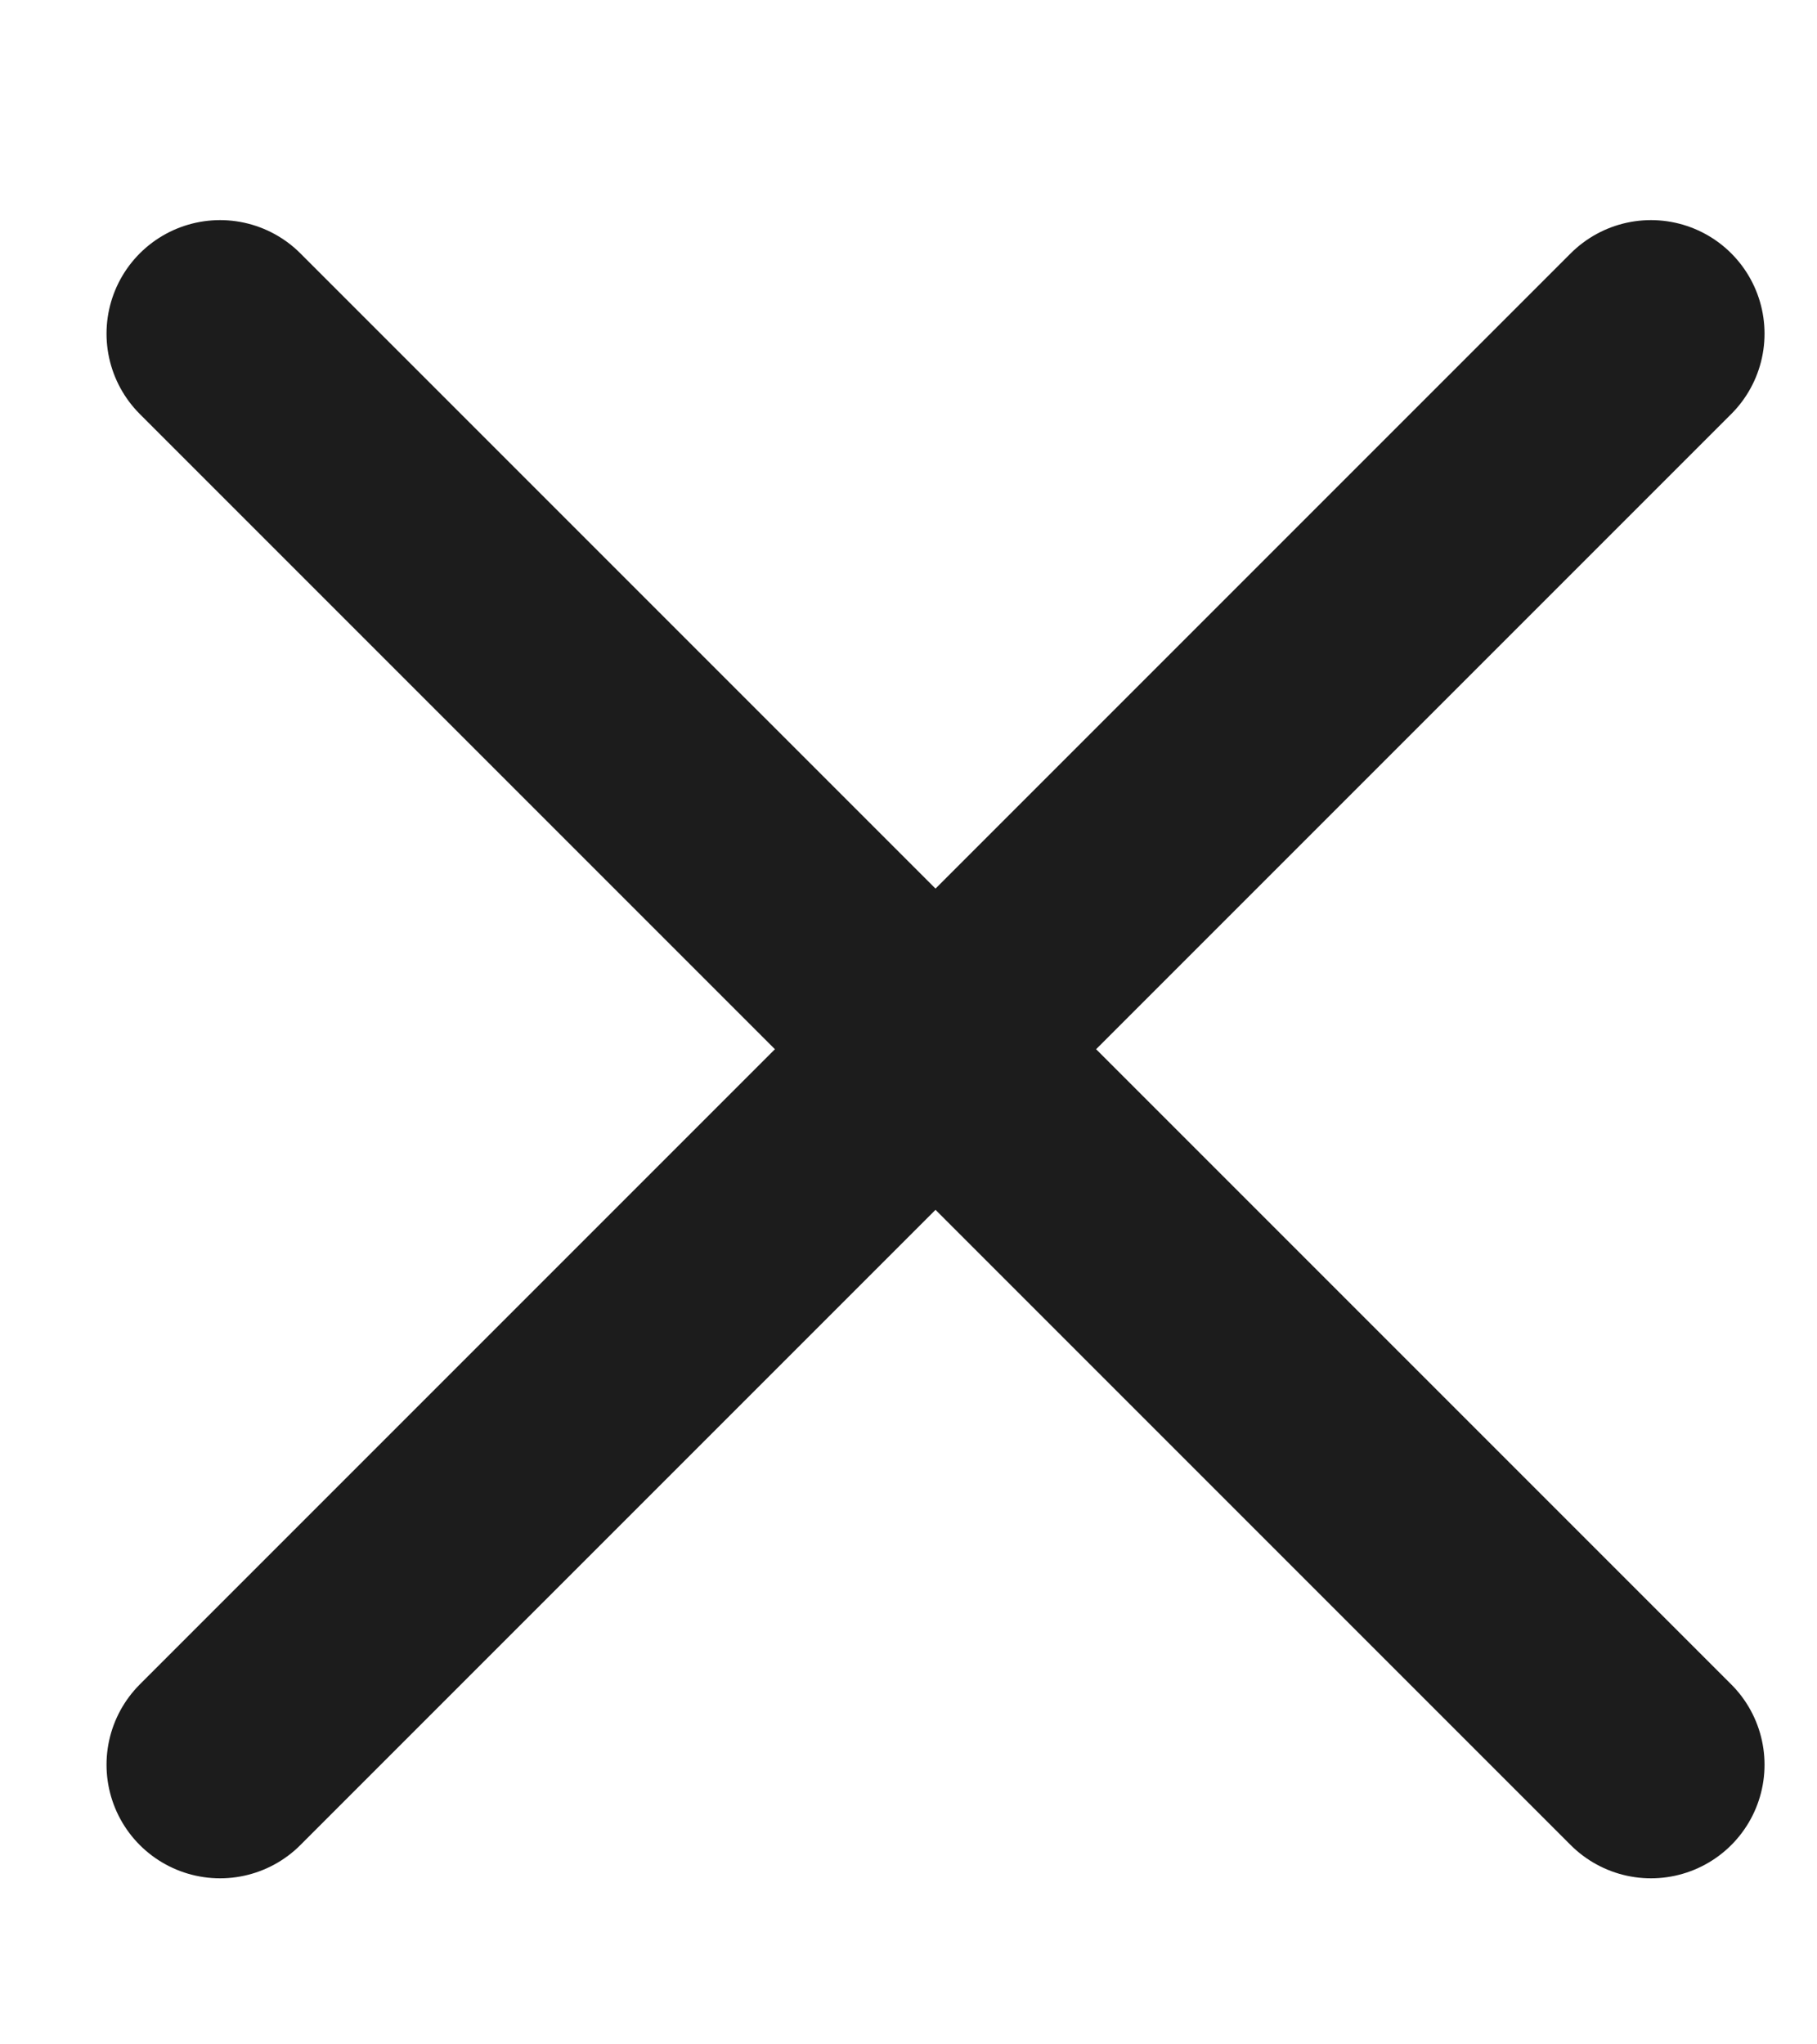 <svg width="8" height="9" viewBox="0 0 8 9" fill="none" xmlns="http://www.w3.org/2000/svg">
<path d="M0.969 1.469L7.269 7.769" stroke="#1C1C1C" stroke-linecap="round" stroke-linejoin="round"/>
<path d="M0.969 7.769L7.269 1.469" stroke="#1C1C1C" stroke-linecap="round" stroke-linejoin="round"/>
</svg>
